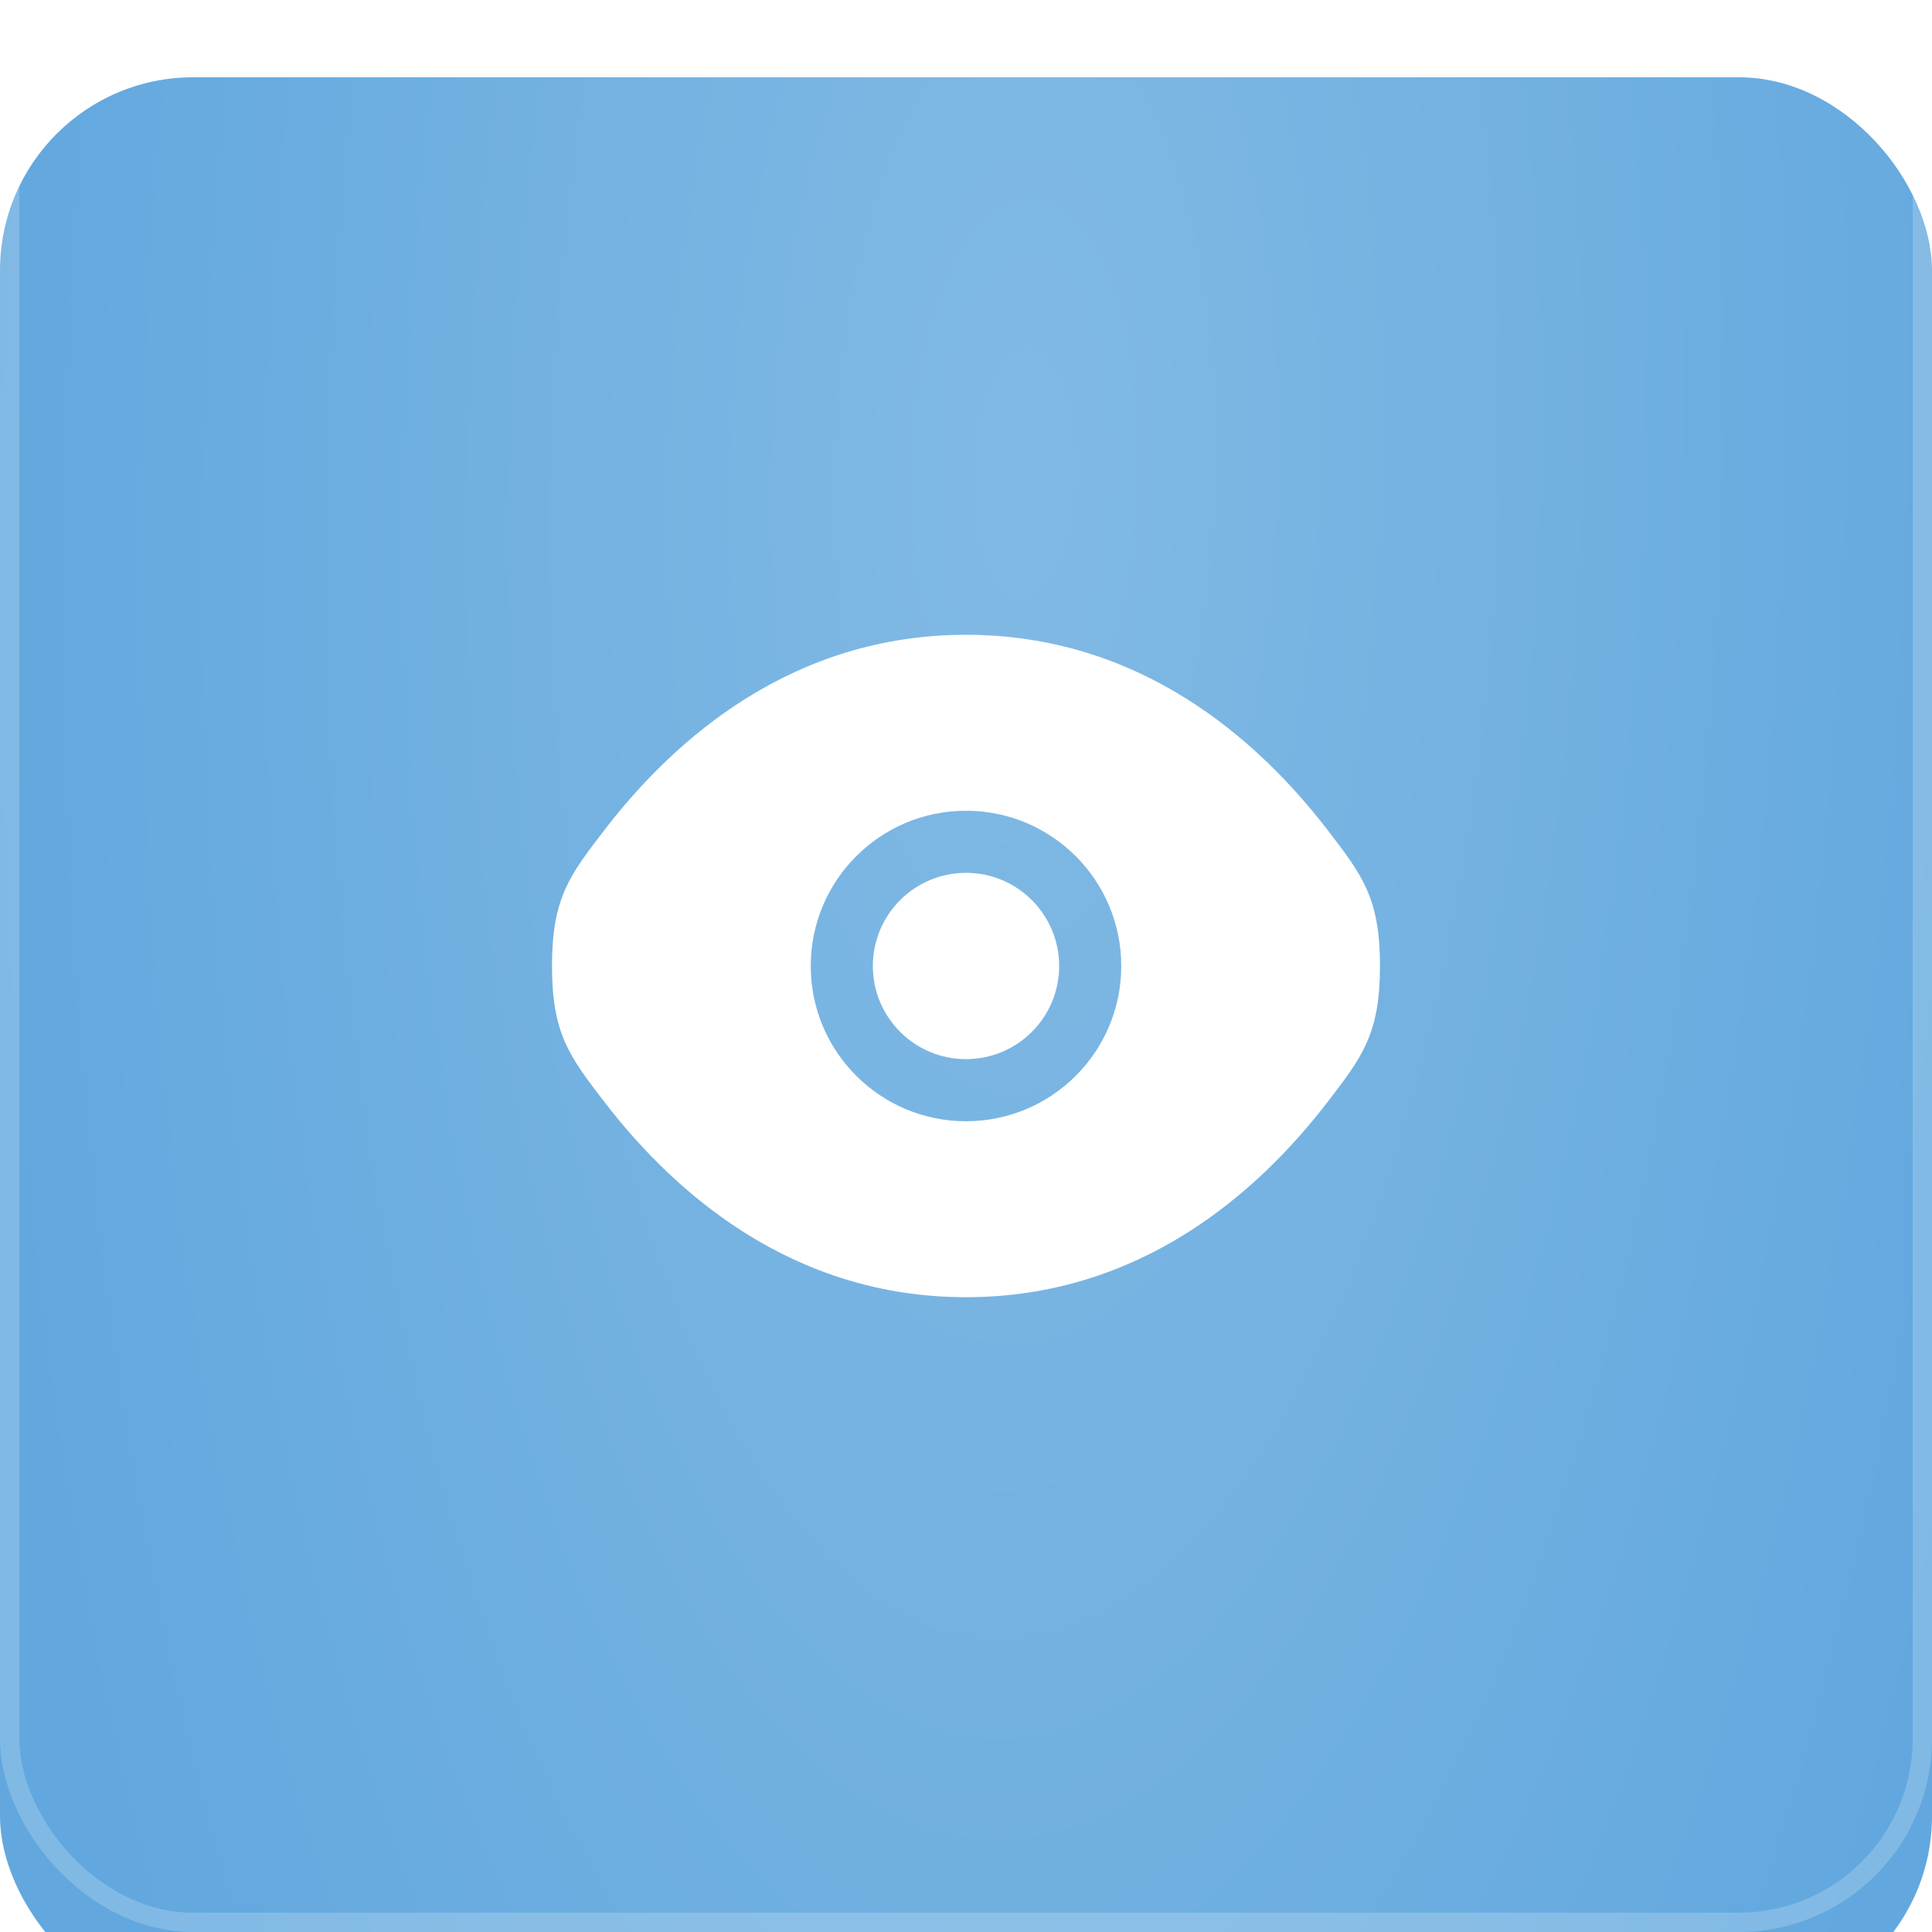 <svg width="100" height="100" viewBox="0 0 100 100" fill="none" xmlns="http://www.w3.org/2000/svg">
<g filter="url(#filter0_i_149_161)">
<rect width="100" height="100" rx="10" fill="#62A8DE"/>
<rect width="100" height="100" rx="10" fill="url(#paint0_radial_149_161)" fill-opacity="0.2"/>
</g>
<rect x="0.5" y="0.5" width="99" height="99" rx="9.5" stroke="white" stroke-opacity="0.2"/>
<rect x="0.5" y="0.5" width="99" height="99" rx="9.5" stroke="url(#paint1_radial_149_161)" stroke-opacity="0.4"/>
<path d="M45.179 50C45.179 47.337 47.337 45.178 50 45.178C52.663 45.178 54.822 47.337 54.822 50C54.822 52.663 52.663 54.821 50 54.821C47.337 54.821 45.179 52.663 45.179 50Z" fill="white"/>
<path fill-rule="evenodd" clip-rule="evenodd" d="M28.571 50C28.571 53.513 29.482 54.696 31.303 57.062C34.94 61.787 41.039 67.143 50 67.143C58.961 67.143 65.06 61.787 68.697 57.062C70.518 54.696 71.428 53.513 71.428 50C71.428 46.487 70.518 45.304 68.697 42.938C65.06 38.213 58.961 32.857 50 32.857C41.039 32.857 34.94 38.213 31.303 42.938C29.482 45.304 28.571 46.487 28.571 50ZM50 41.964C45.562 41.964 41.964 45.562 41.964 50C41.964 54.438 45.562 58.036 50 58.036C54.438 58.036 58.036 54.438 58.036 50C58.036 45.562 54.438 41.964 50 41.964Z" fill="white"/>
<defs>
<filter id="filter0_i_149_161" x="0" y="0" width="100" height="104" filterUnits="userSpaceOnUse" color-interpolation-filters="sRGB">
<feFlood flood-opacity="0" result="BackgroundImageFix"/>
<feBlend mode="normal" in="SourceGraphic" in2="BackgroundImageFix" result="shape"/>
<feColorMatrix in="SourceAlpha" type="matrix" values="0 0 0 0 0 0 0 0 0 0 0 0 0 0 0 0 0 0 127 0" result="hardAlpha"/>
<feOffset dy="4"/>
<feGaussianBlur stdDeviation="10.25"/>
<feComposite in2="hardAlpha" operator="arithmetic" k2="-1" k3="1"/>
<feColorMatrix type="matrix" values="0 0 0 0 0.636 0 0 0 0 0.829 0 0 0 0 0.977 0 0 0 1 0"/>
<feBlend mode="normal" in2="shape" result="effect1_innerShadow_149_161"/>
</filter>
<radialGradient id="paint0_radial_149_161" cx="0" cy="0" r="1" gradientUnits="userSpaceOnUse" gradientTransform="translate(53.116 21) rotate(91.318) scale(129.034 53.958)">
<stop stop-color="white"/>
<stop offset="1" stop-color="white" stop-opacity="0"/>
</radialGradient>
<radialGradient id="paint1_radial_149_161" cx="0" cy="0" r="1" gradientUnits="userSpaceOnUse" gradientTransform="translate(52.145 7.57047e-06) rotate(90.408) scale(69.502 35.187)">
<stop stop-color="white"/>
<stop offset="1" stop-color="white" stop-opacity="0"/>
</radialGradient>
</defs>
</svg>

